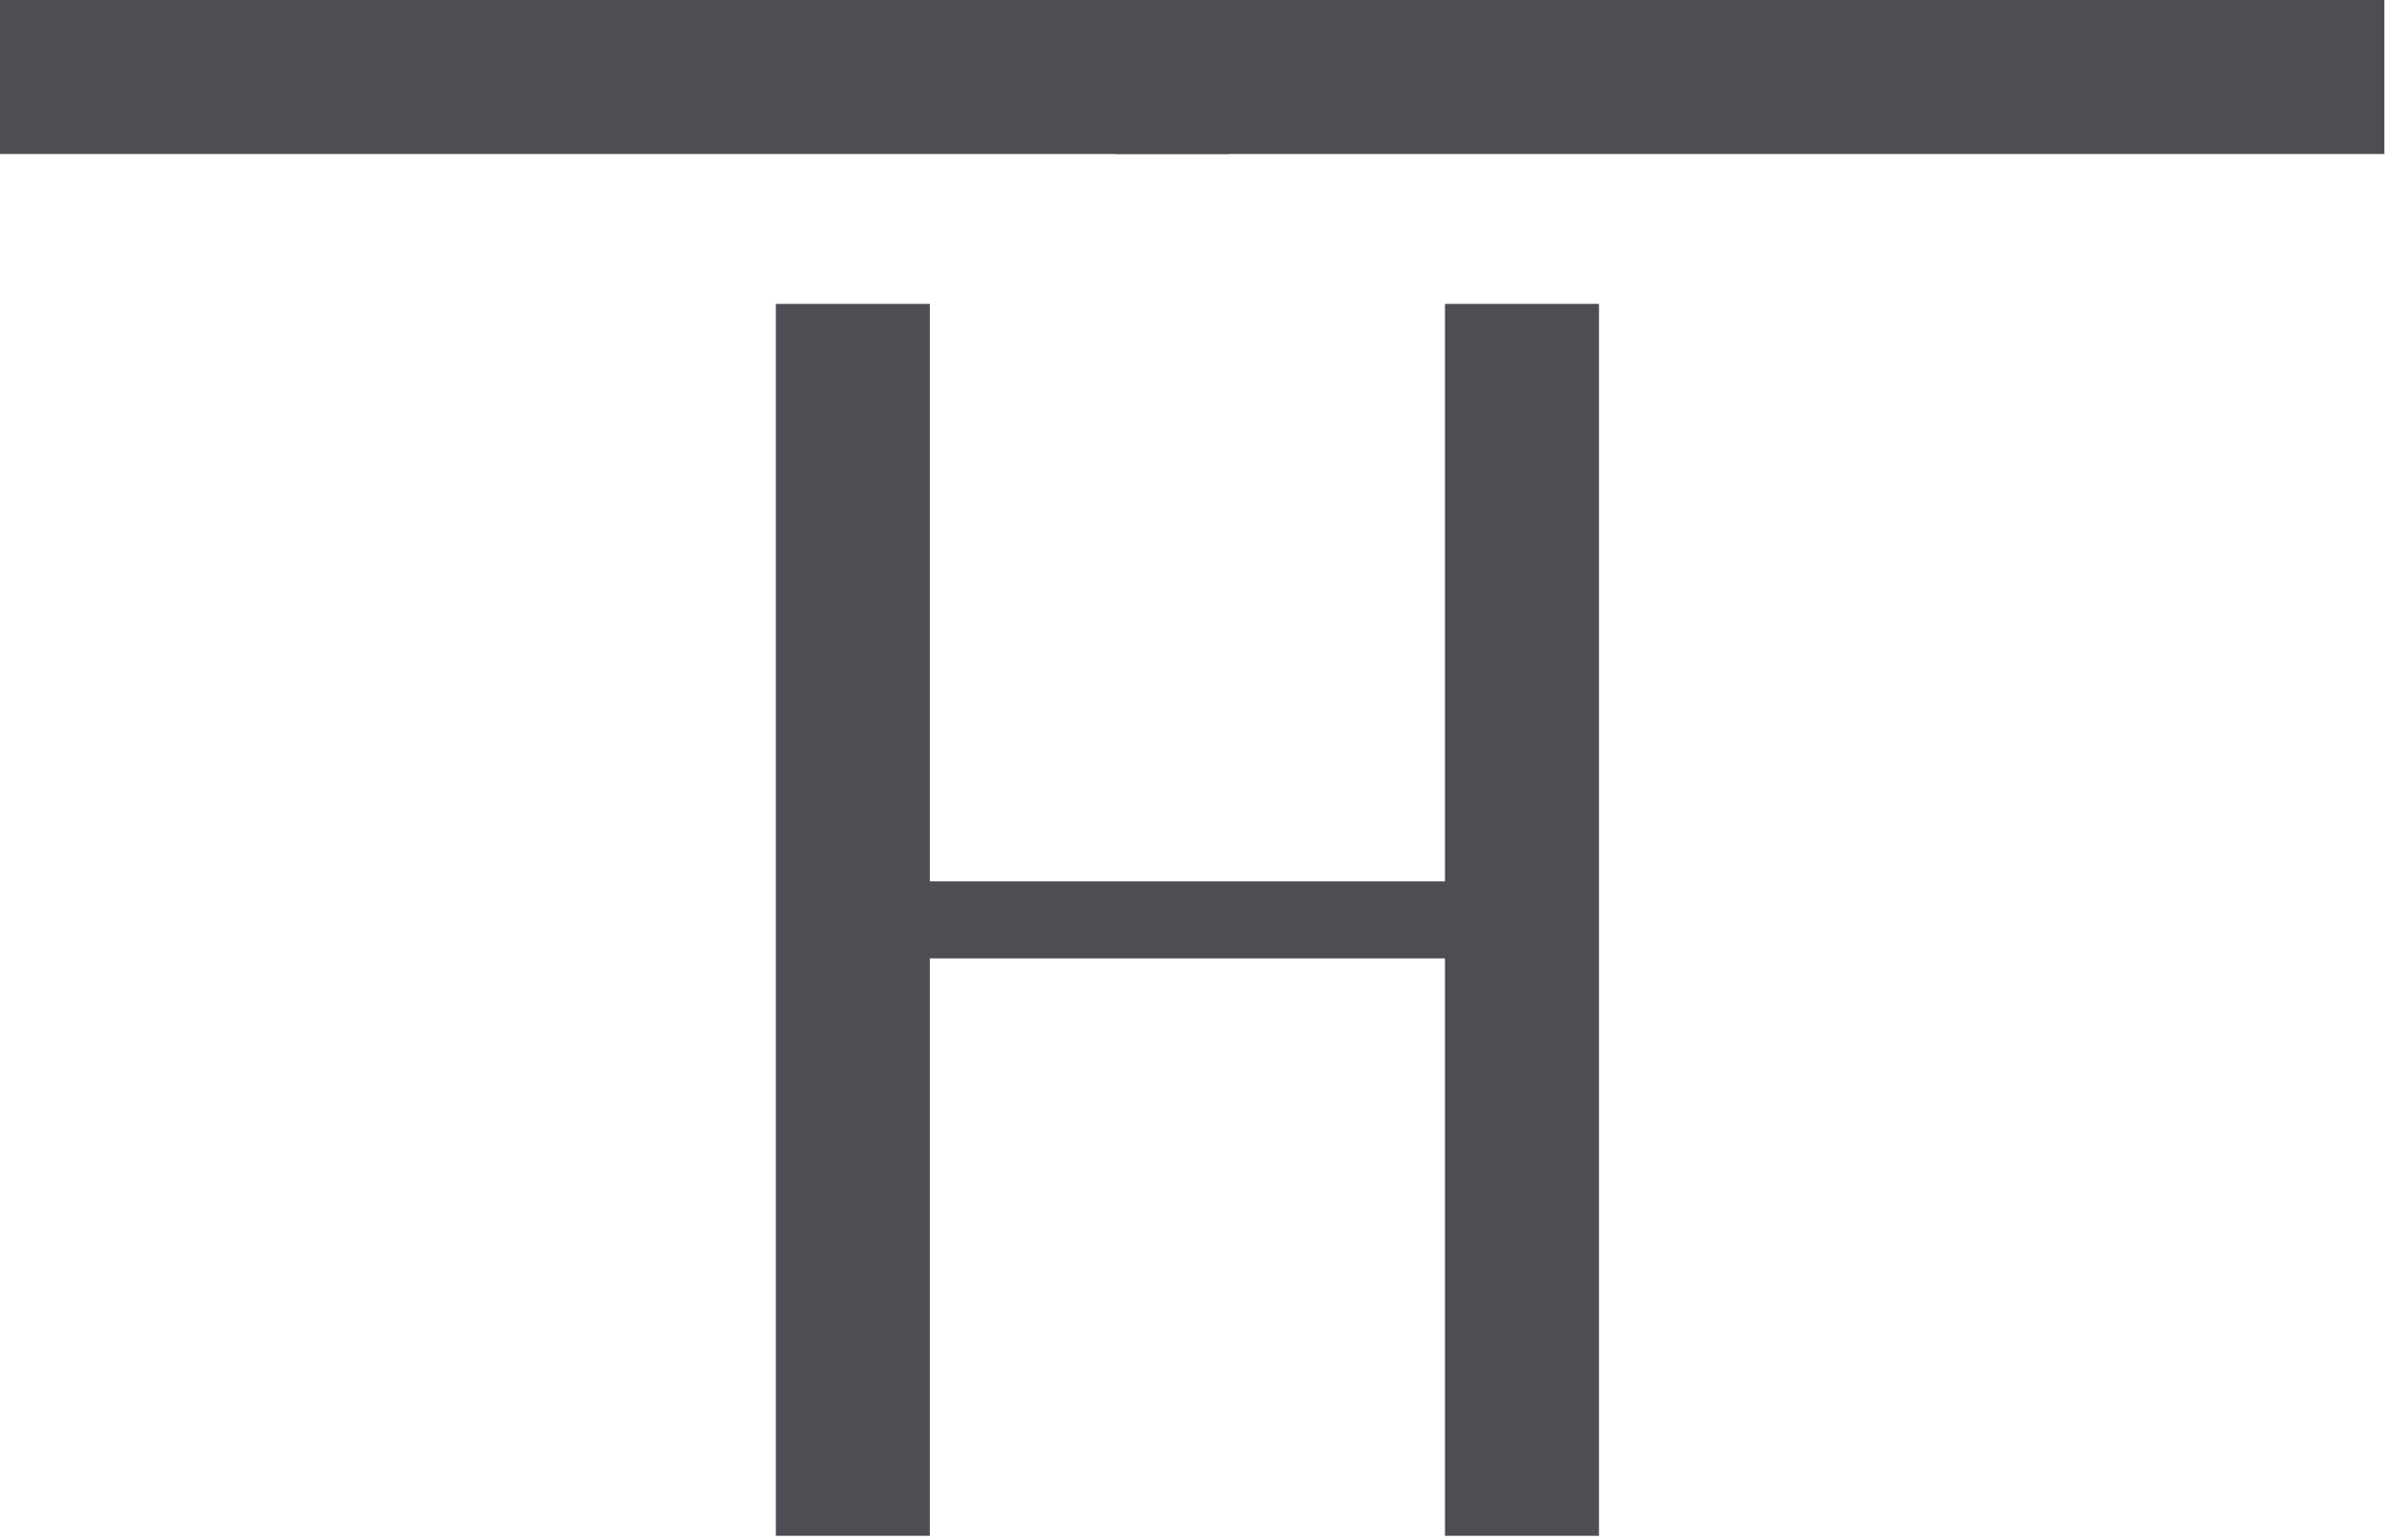 <?xml version="1.0" encoding="UTF-8" standalone="no"?>
<svg
   xmlns:dc="http://purl.org/dc/elements/1.1/"
   xmlns:cc="http://creativecommons.org/ns#"
   xmlns:rdf="http://www.w3.org/1999/02/22-rdf-syntax-ns#"
   xmlns:svg="http://www.w3.org/2000/svg"
   xmlns="http://www.w3.org/2000/svg"
   xmlns:sodipodi="http://sodipodi.sourceforge.net/DTD/sodipodi-0.dtd"
   xmlns:inkscape="http://www.inkscape.org/namespaces/inkscape"
   width="31px"
   height="20px"
   viewBox="0 0 31 20"
   version="1.1"
   id="svg2"
   inkscape:version="0.91 r13725"
   sodipodi:docname="trigger_high_disabled.svg">
  <sodipodi:namedview
     pagecolor="#ffffff"
     bordercolor="#666666"
     borderopacity="1"
     objecttolerance="10"
     gridtolerance="10"
     guidetolerance="10"
     inkscape:pageopacity="0"
     inkscape:pageshadow="2"
     inkscape:window-width="1855"
     inkscape:window-height="992"
     id="namedview19"
     showgrid="false"
     inkscape:zoom="27.098157"
     inkscape:cx="9.0802307"
     inkscape:cy="8.8238948"
     inkscape:window-x="1985"
     inkscape:window-y="24"
     inkscape:window-maximized="1"
     inkscape:current-layer="svg2" />
  <!-- Generator: Sketch 42 (36781) - http://www.bohemiancoding.com/sketch -->
  <title
     id="title4">trigger_high_disabled</title>
  <desc
     id="desc6">Created with Sketch.</desc>
  <defs
     id="defs8" />
  <g
     id="Page-1"
     transform="matrix(-1,0,0,-1,30.966,19.947)"
     style="fill:none;fill-rule:evenodd;stroke:none;stroke-width:1">
    <g
       id="trigger_high_disabled"
       transform="translate(1,0)">
      <g
         id="main">
        <g
           id="gating-icons">
          <g
             id="ic-up-right-snow-gray-h"
             transform="matrix(-1,0,0,-1,30,20)">
            <path
               style="fill:#4d4d54;fill-rule:nonzero"
               d="m 10.11,20 0,-16 2,0 0,7.5 6.69,0 0,-7.5 2,0 0,16 -2,0 0,-7.5 -6.69,0 0,7.5 z"
               id="H"
               inkscape:connector-curvature="0"
               sodipodi:nodetypes="ccccccccccccc" />
            <path
               d="m 30,1.053 -14.483,0"
               id="Line"
               inkscape:connector-curvature="0"
               style="stroke:#4d4d54;stroke-width:2;stroke-linecap:square" />
            <path
               d="m 15,1.053 -13.966,0"
               id="path17"
               inkscape:connector-curvature="0"
               style="stroke:#4d4d54;stroke-width:2;stroke-linecap:square" />
          </g>
        </g>
      </g>
    </g>
  </g>
</svg>
